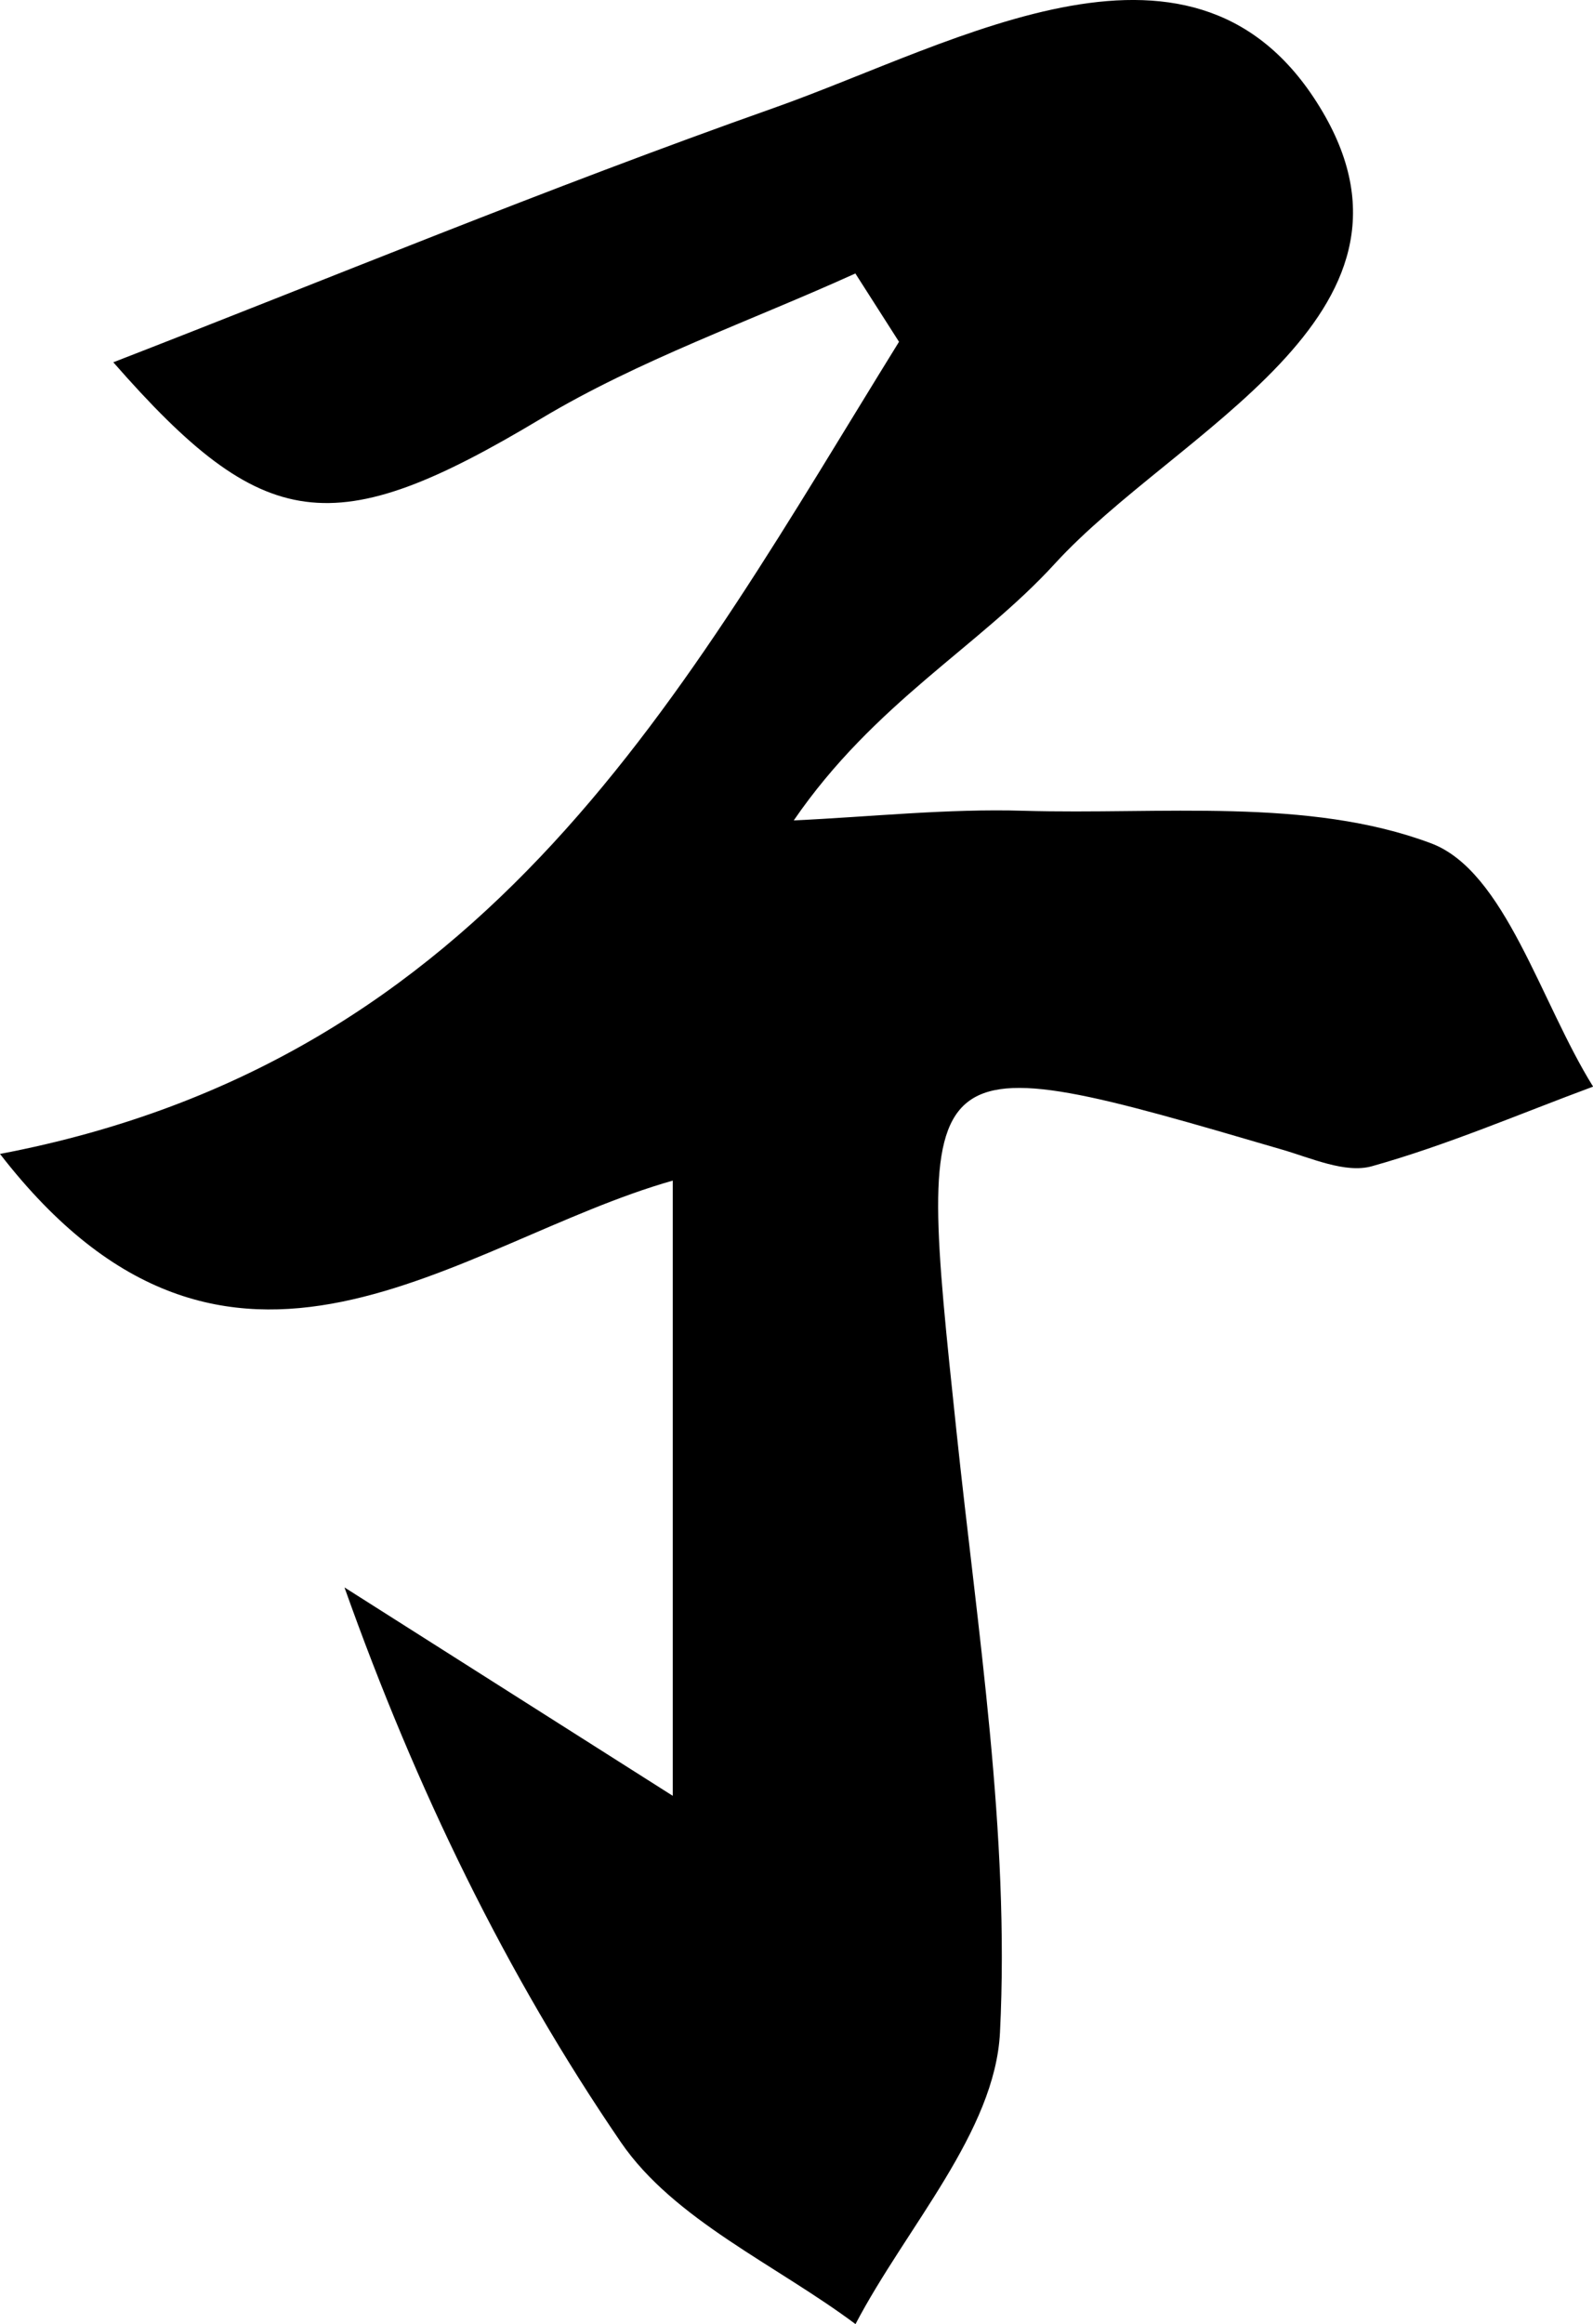 <svg version="1.1" xmlns="http://www.w3.org/2000/svg" xmlns:xlink="http://www.w3.org/1999/xlink" x="0px" y="0px"
	 width="34.234px" height="49.928px" viewBox="0 0 34.234 49.928" enable-background="new 0 0 34.234 49.928" xml:space="preserve">
<path class="txtPath" fill-rule="evenodd" clip-rule="evenodd" d="M2.435,7.783c4.544-1.762,9.319-3.74,14.187-5.461
	c3.973-1.404,9.119-4.477,11.8,0.078c2.583,4.388-3.136,6.846-5.758,9.715c-1.623,1.776-3.871,2.982-5.606,5.51
	c1.646-0.076,3.295-0.256,4.938-0.207c2.949,0.086,6.12-0.291,8.758,0.699c1.591,0.598,2.35,3.41,3.482,5.227
	c-1.581,0.586-3.139,1.258-4.756,1.711c-0.567,0.158-1.298-0.175-1.932-0.359c-7.917-2.317-7.877-2.324-6.994,6.047
	c0.453,4.301,1.149,8.639,0.936,12.919c-0.106,2.136-2.013,4.181-3.105,6.267c-1.713-1.28-3.9-2.238-5.043-3.908
	c-2.467-3.607-4.398-7.582-5.939-11.918c2.111,1.34,4.223,2.68,7.055,4.477c0-4.811,0-8.68,0-13.217
	C9.826,26.676,4.947,31.181,0,24.79c10.564-2.009,14.692-9.973,19.32-17.447c-0.313-0.489-0.625-0.979-0.938-1.468
	c-2.263,1.027-4.645,1.854-6.762,3.123C7.156,11.673,5.668,11.474,2.435,7.783z"/>
</svg>
